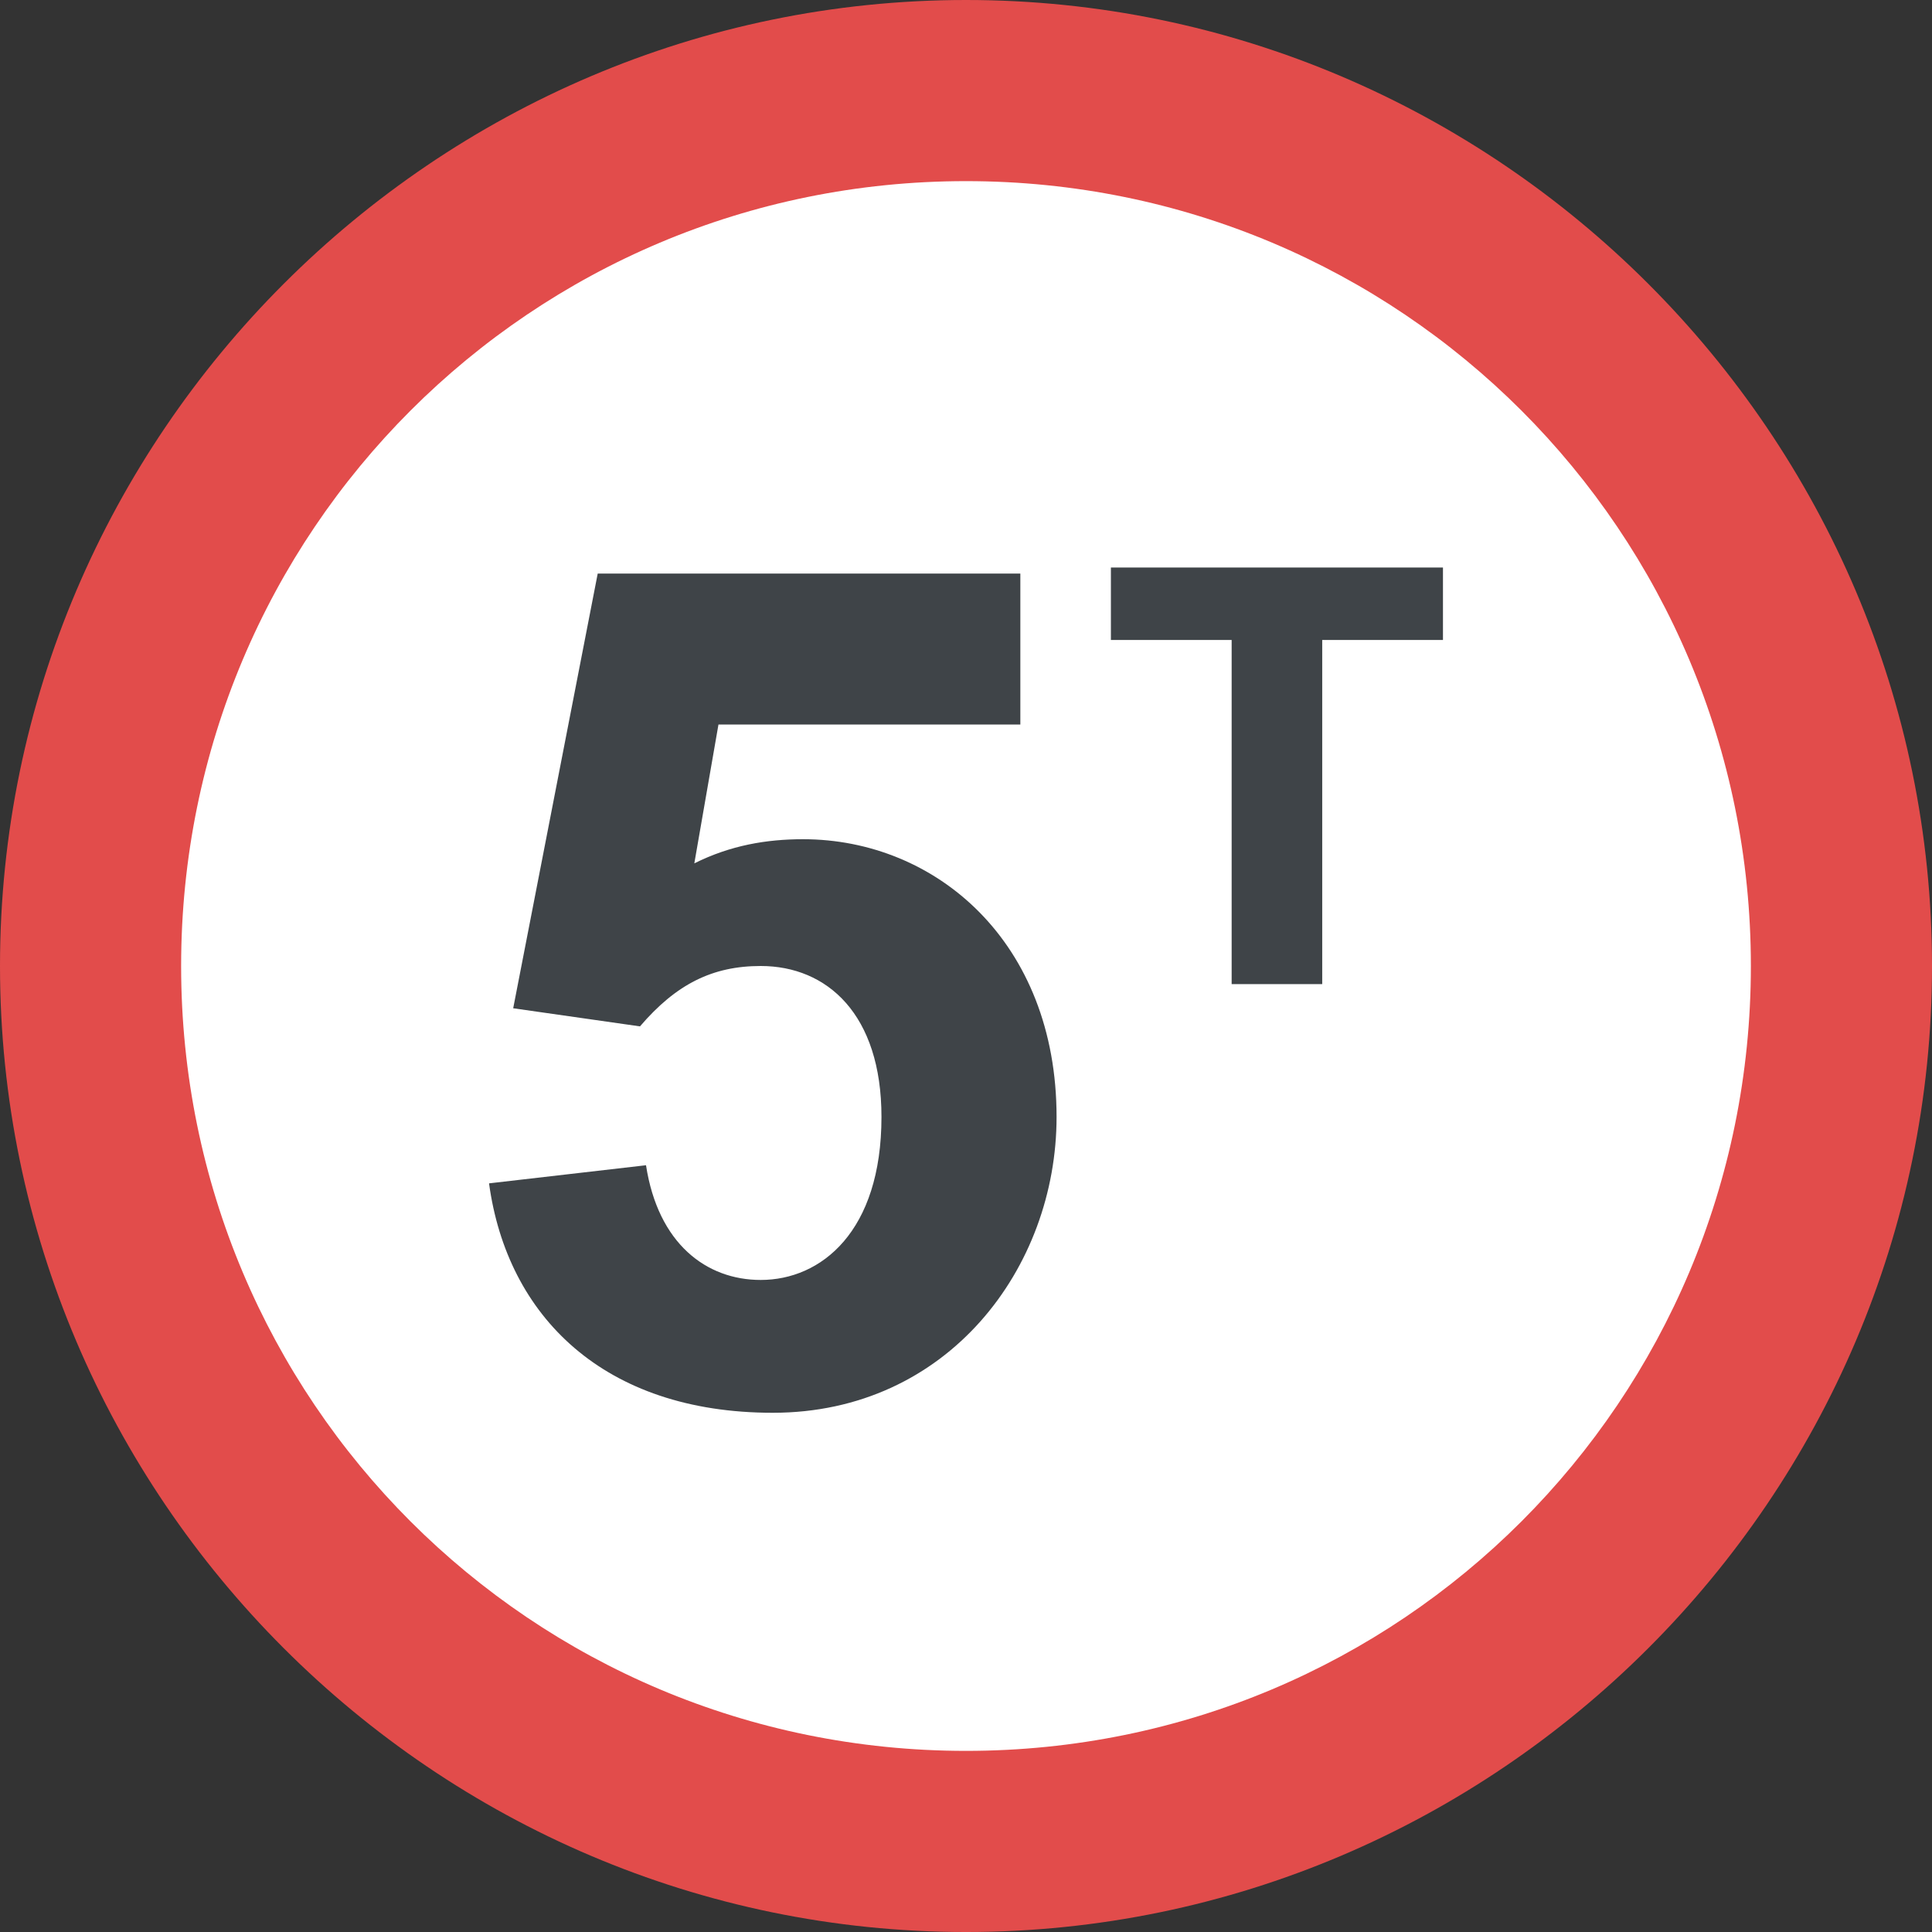 <?xml version="1.0" encoding="iso-8859-1"?>
<!-- Generator: Adobe Illustrator 19.0.0, SVG Export Plug-In . SVG Version: 6.00 Build 0)  -->
<svg version="1.1" id="Capa_1" xmlns="http://www.w3.org/2000/svg" xmlns:xlink="http://www.w3.org/1999/xlink" x="0px" y="0px"
	 viewBox="0 0 455.111 455.111" style="enable-background:new 0 0 455.111 455.111;" xml:space="preserve">
<rect x="0" y="0" width="455.111" height="455.111" fill="#333333" stroke="none"/>
<path style="fill:#E24C4B;" d="M227.556,0C102.4,0,0,102.4,0,227.556s102.4,227.556,227.556,227.556s227.556-102.4,227.556-227.556
	S352.711,0,227.556,0z"/>
<path style="fill:#FFFFFF;" d="M42.667,227.556c0-102.4,82.489-184.889,184.889-184.889s184.889,82.489,184.889,184.889
	s-82.489,184.889-184.889,184.889S42.667,329.956,42.667,227.556z"/>
<g>
	<path style="fill:#3F4448;" d="M115.2,278.756l36.978-4.267c2.844,18.489,14.222,27.022,27.022,27.022
		c14.222,0,28.444-11.378,28.444-38.4c0-24.178-12.8-35.556-28.444-35.556c-11.378,0-19.911,4.267-28.444,14.222l-29.867-4.267
		l19.911-102.4h99.556v35.556h-71.111l-5.689,32.711c8.533-4.267,17.067-5.689,25.6-5.689c31.289,0,59.733,24.178,59.733,65.422
		c0,35.556-25.6,69.689-66.844,69.689C142.222,332.8,119.467,310.044,115.2,278.756z"/>
	<path style="fill:#3F4448;" d="M290.133,231.822v-81.067h-28.444v-17.067h78.222v17.067h-28.444v81.067H290.133z"/>
</g>
<g>
</g>
<g>
</g>
<g>
</g>
<g>
</g>
<g>
</g>
<g>
</g>
<g>
</g>
<g>
</g>
<g>
</g>
<g>
</g>
<g>
</g>
<g>
</g>
<g>
</g>
<g>
</g>
<g>
</g>
</svg>
